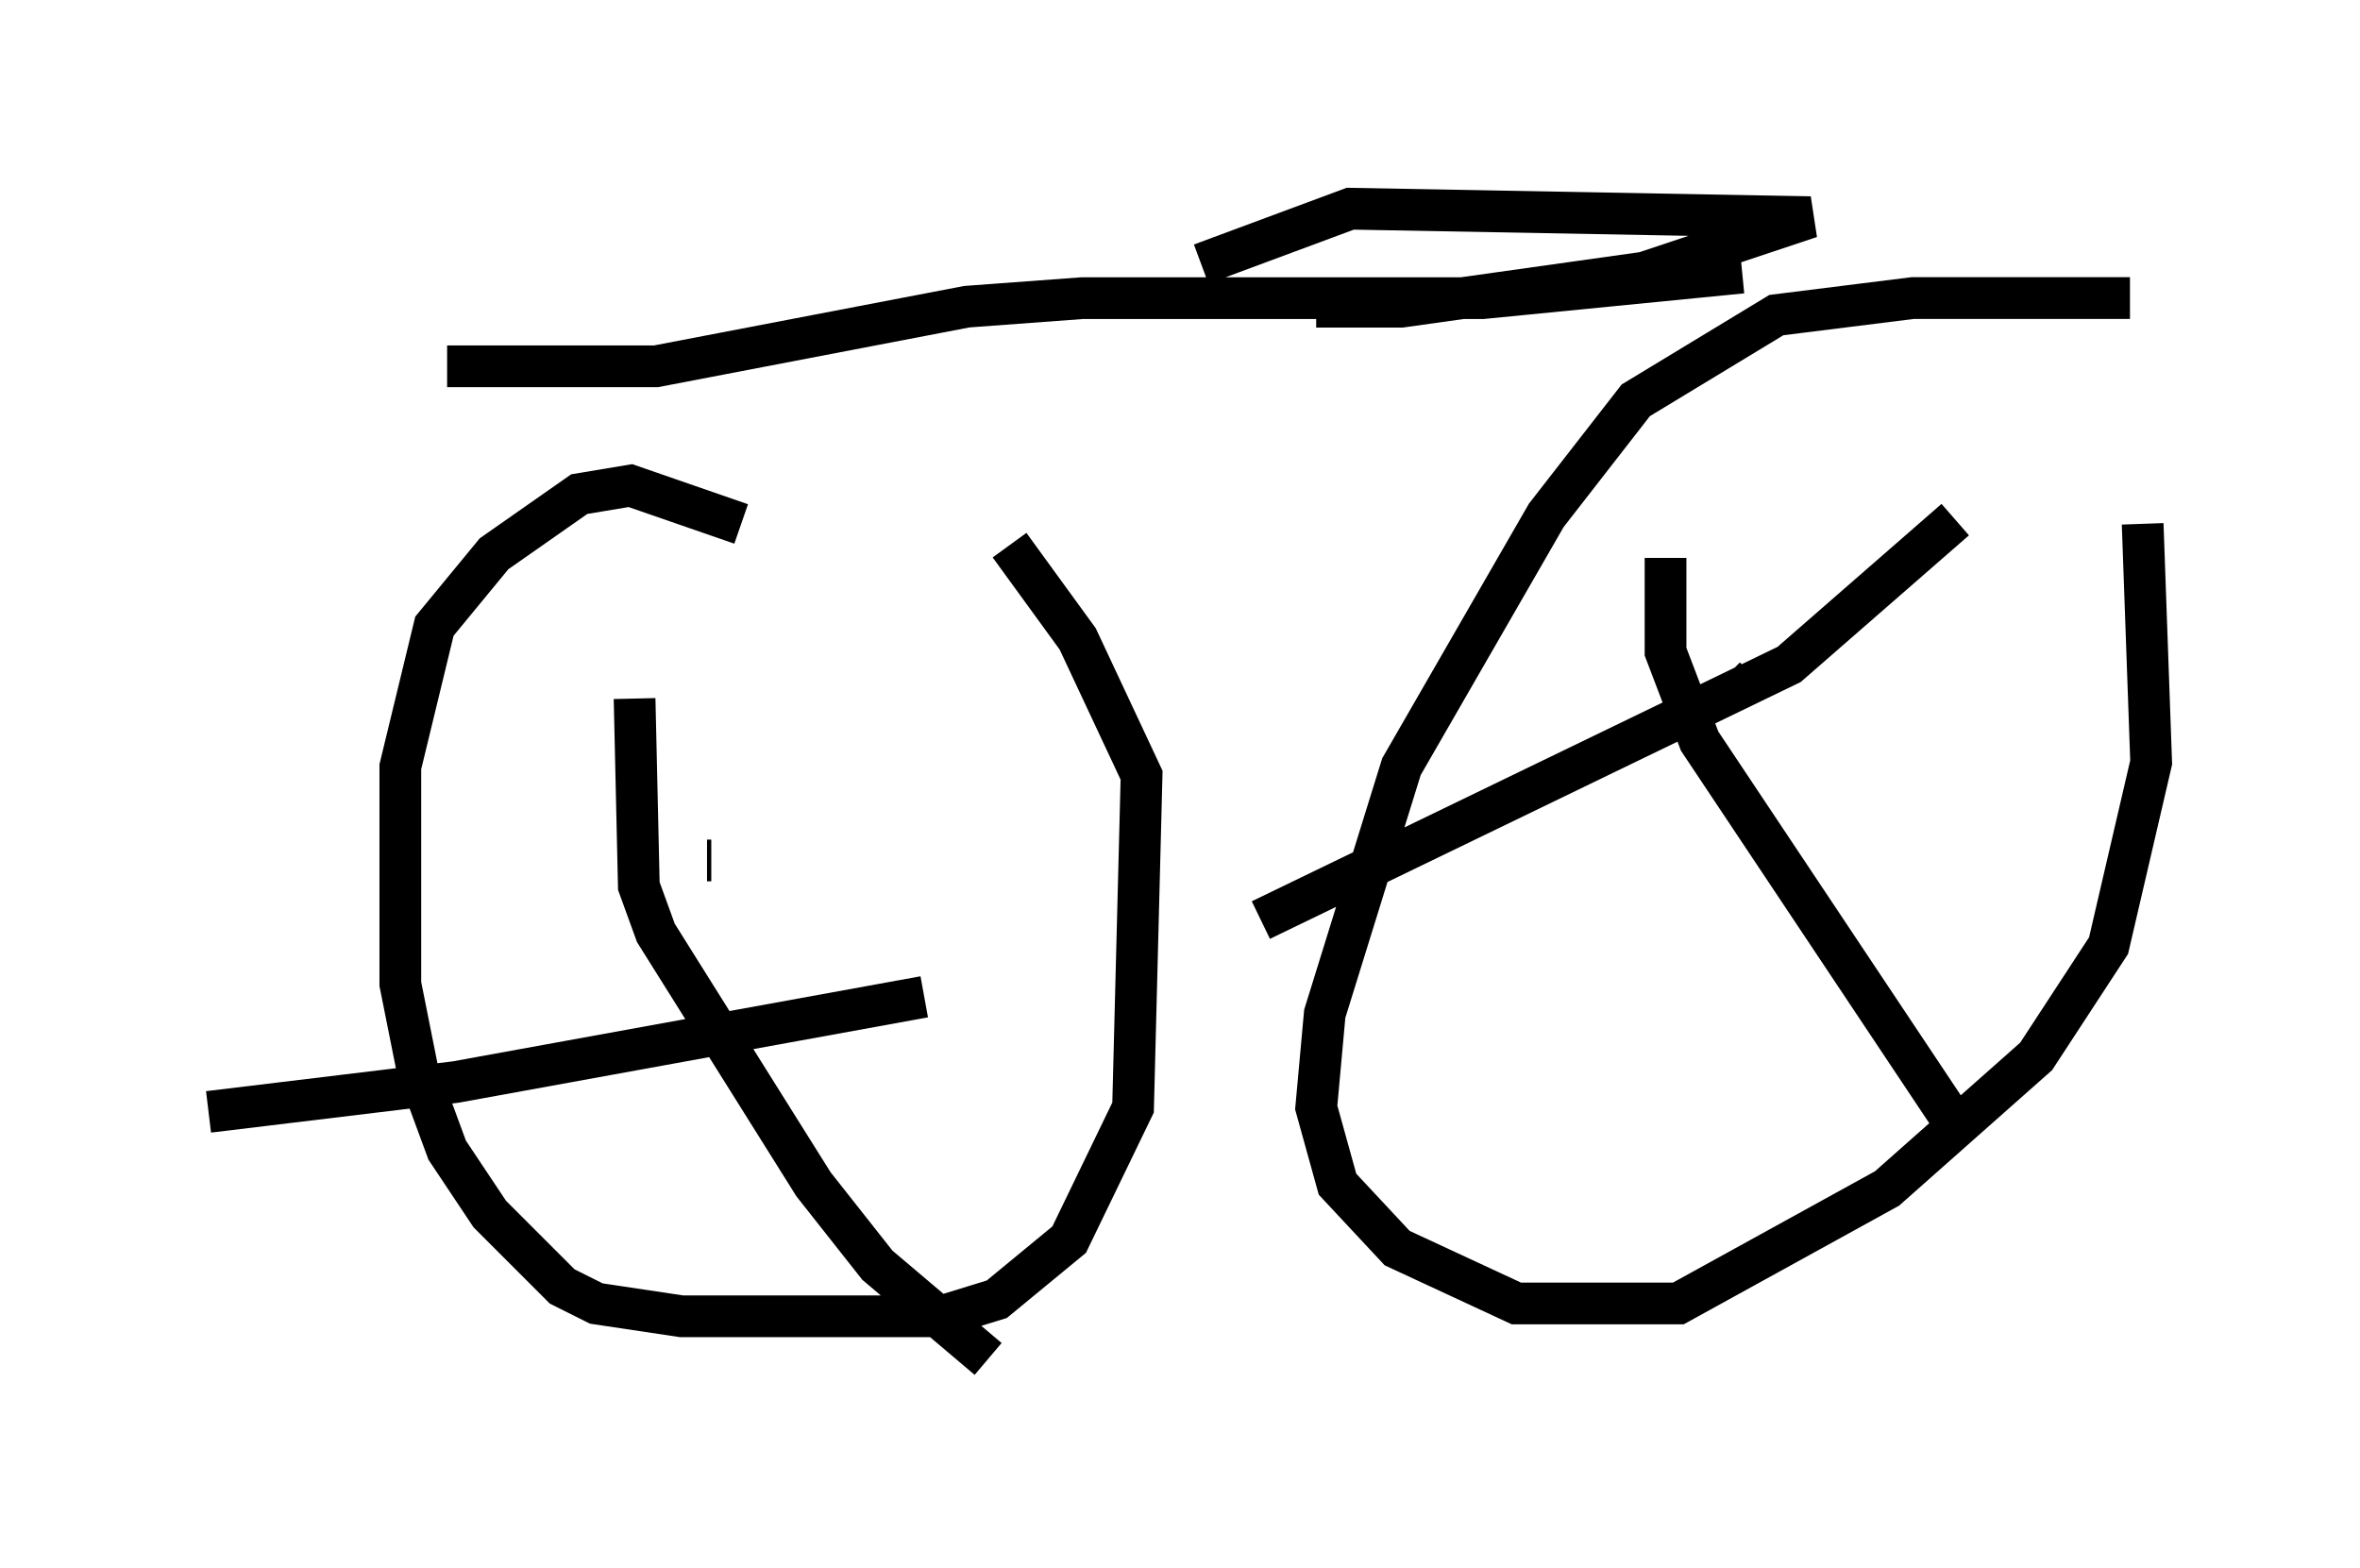 <?xml version="1.0" encoding="utf-8" ?>
<svg baseProfile="full" height="37.563" version="1.1" width="56.551" xmlns="http://www.w3.org/2000/svg" xmlns:ev="http://www.w3.org/2001/xml-events" xmlns:xlink="http://www.w3.org/1999/xlink"><defs /><rect fill="white" height="37.563" width="56.551" x="0" y="0" /><path d="M22.252, 15.311 m-4.492, -2.756 l-2.654, -0.919 -1.225, 0.204 l-2.042, 1.429 -1.429, 1.735 l-0.817, 3.369 0.0, 5.206 l0.408, 2.042 0.715, 1.94 l1.021, 1.531 1.735, 1.735 l0.817, 0.408 2.042, 0.306 l6.227, 0.0 1.327, -0.408 l1.735, -1.429 1.531, -3.165 l0.204, -7.963 -1.531, -3.267 l-1.633, -2.246 m26.848, -5.921 l-5.206, 0.0 -3.267, 0.408 l-3.369, 2.042 -2.144, 2.756 l-3.471, 6.023 -1.838, 5.921 l-0.204, 2.246 0.51, 1.838 l1.429, 1.531 2.858, 1.327 l3.879, 0.0 5.002, -2.756 l3.573, -3.165 1.735, -2.654 l1.021, -4.39 -0.204, -5.717 m-9.902, 3.777 l-0.102, -0.102 m-1.429, -2.858 l0.0, 2.246 0.817, 2.144 l6.329, 9.494 m-0.204, -14.802 l-3.981, 3.471 -12.658, 6.125 m-13.271, -1.429 l0.102, 0.0 m-1.838, -3.879 l0.102, 4.492 0.408, 1.123 l3.777, 6.023 1.531, 1.94 l2.654, 2.246 m-1.531, -8.677 l-11.229, 2.042 -5.921, 0.715 m36.75, -20.111 l-6.227, 0.613 -9.596, 0.0 l-2.756, 0.204 -7.452, 1.429 l-5.002, 0.0 m18.069, -2.45 l3.573, -1.327 11.025, 0.204 l-3.981, 1.327 -5.819, 0.817 l-2.042, 0.0 " fill="none" stroke="black" stroke-width="1" /></svg>
